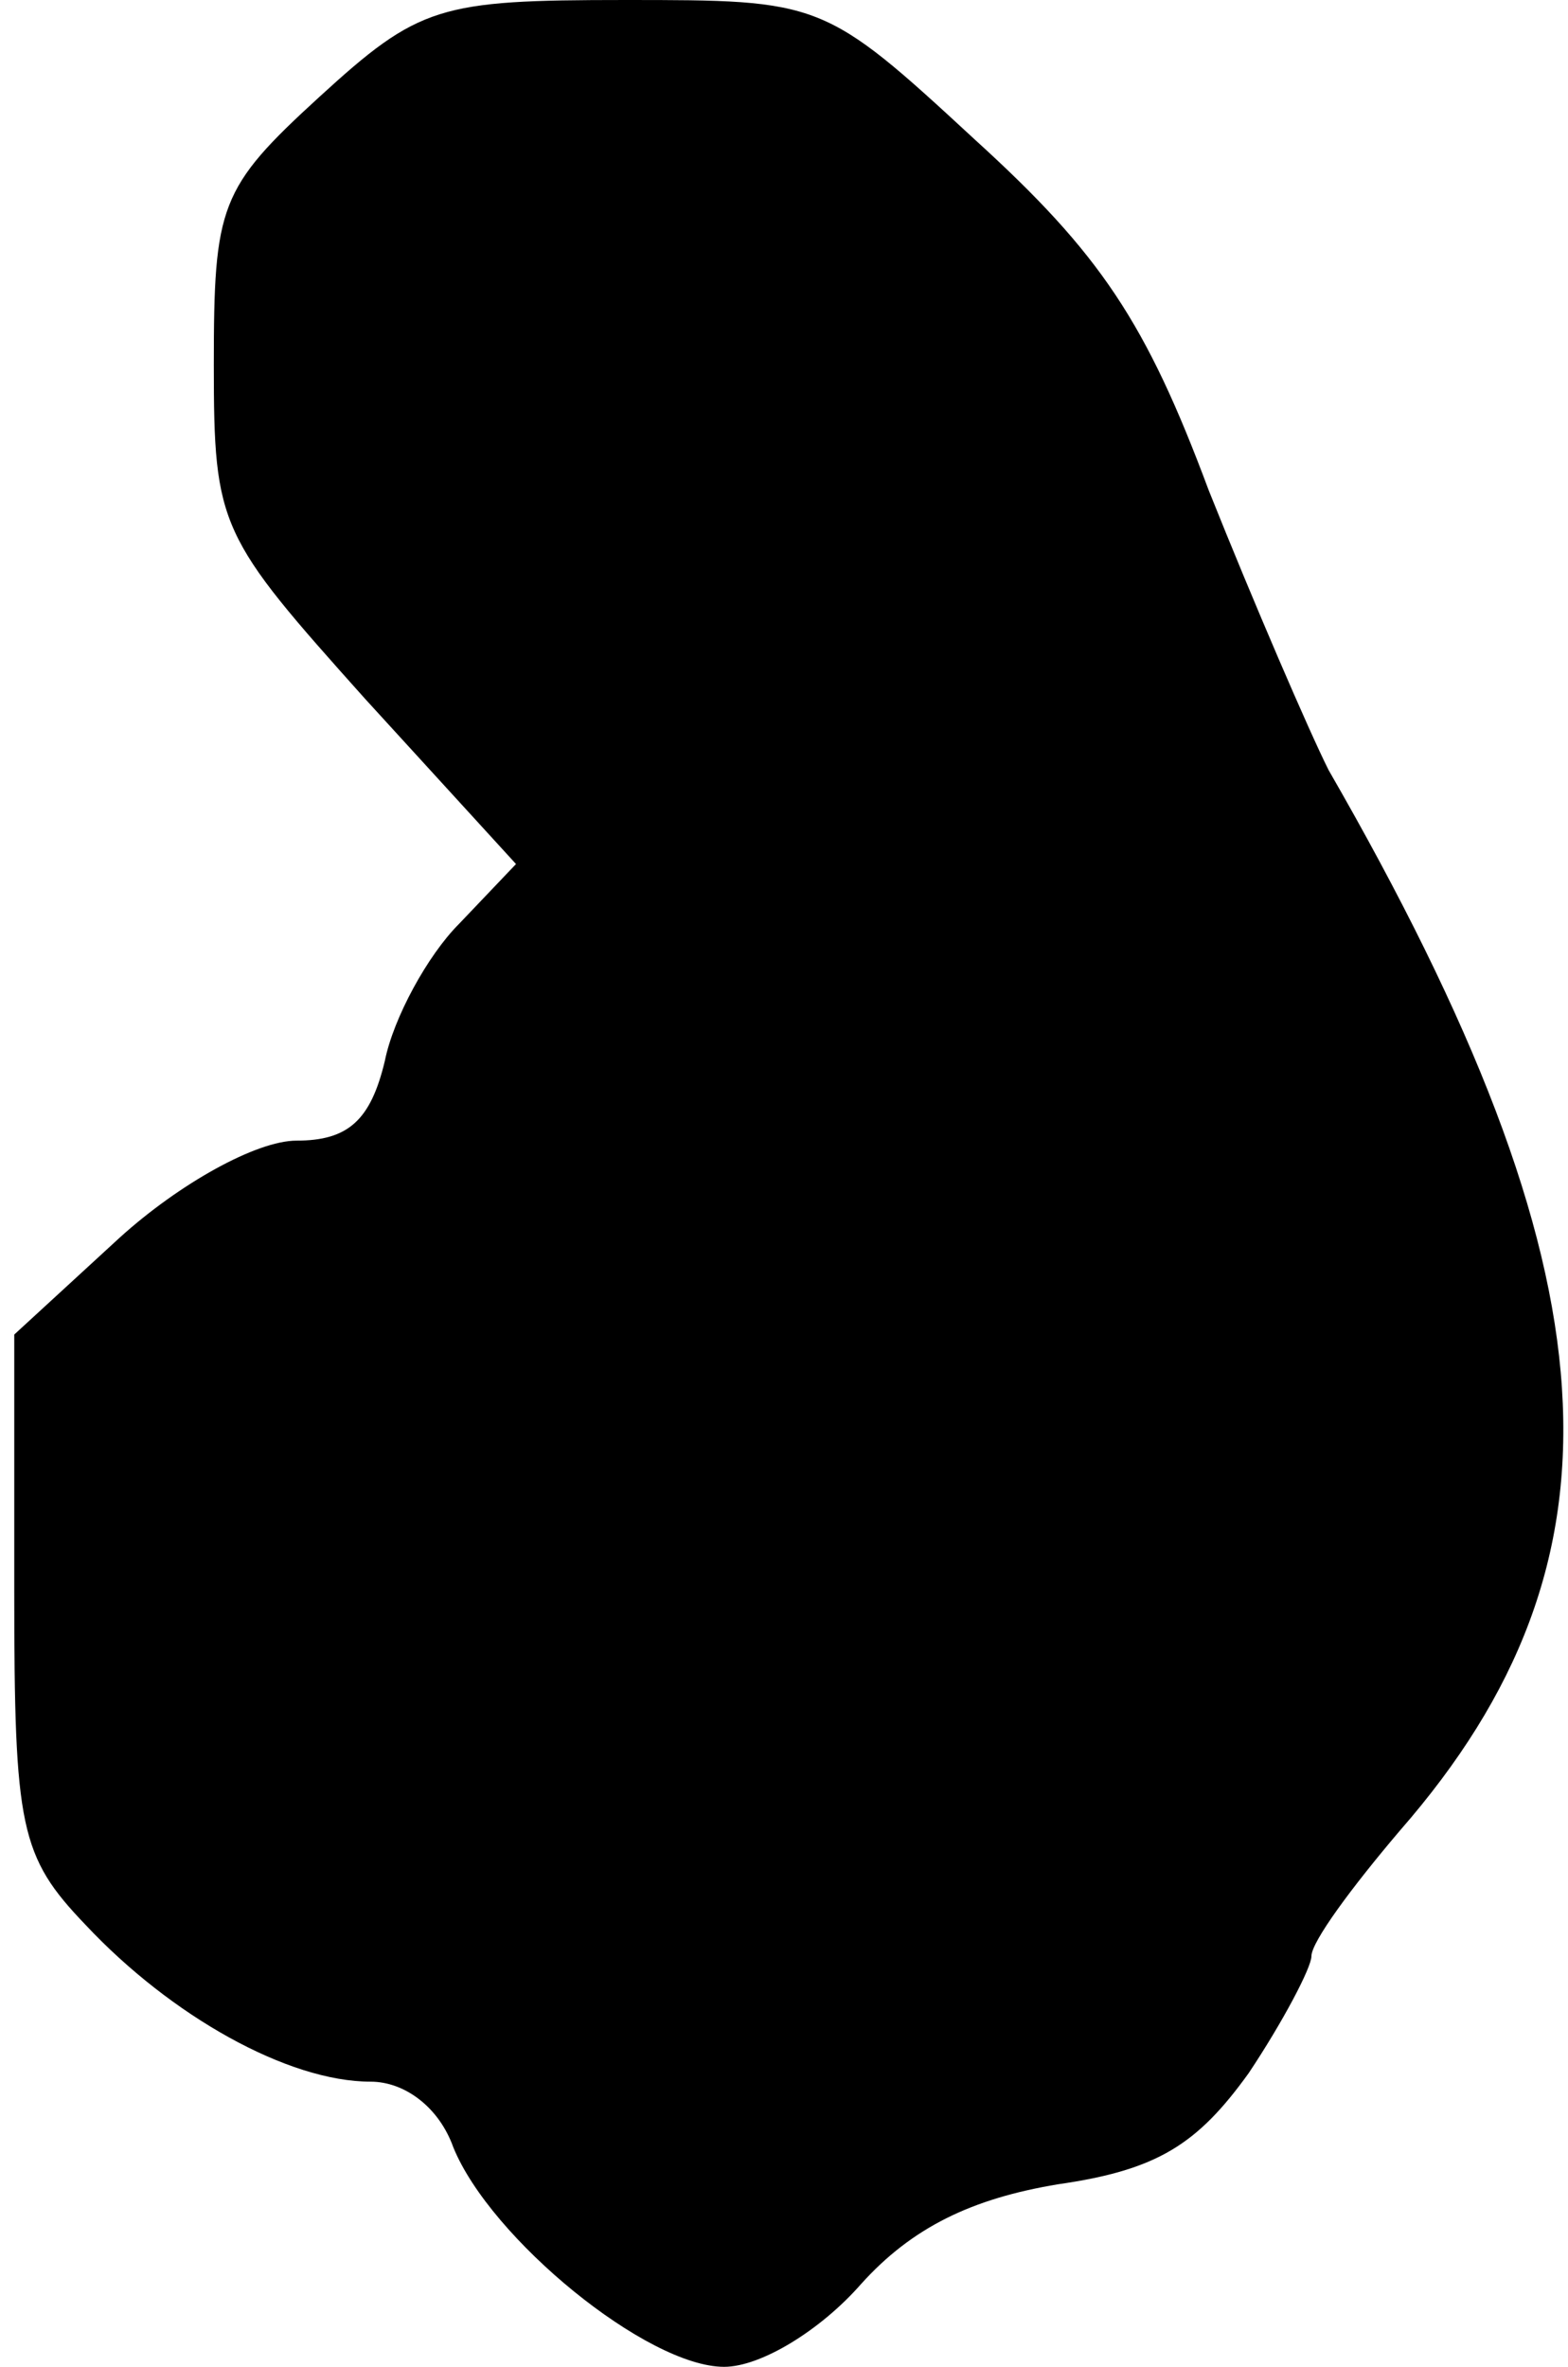 <?xml version="1.0" standalone="no"?>
<!DOCTYPE svg PUBLIC "-//W3C//DTD SVG 20010904//EN"
 "http://www.w3.org/TR/2001/REC-SVG-20010904/DTD/svg10.dtd">
<svg version="1.0" xmlns="http://www.w3.org/2000/svg"
 width="55pt" height="83pt" viewBox="0 0 55 83"
 preserveAspectRatio="xMidYMid meet">
<g transform="translate(0,83) scale(0.1,-0.1)"
fill="#000000" stroke="none">
<path fill="#000000" stroke="none" d="M112 796 c-35 -32 -37 -38 -37 -94 0
-57 2 -60 53 -117 l53 -58 -20 -21 c-11 -11 -23 -33 -26 -48 -5 -21 -13 -28
-31 -28 -14 0 -41 -15 -62 -34 l-37 -34 0 -90 c0 -83 2 -93 25 -117 30 -32 71
-55 100 -55 12 0 24 -9 29 -23 13 -32 68 -77 95 -77 13 0 34 13 48 29 18 20
39 30 69 35 35 5 49 14 67 39 12 18 22 37 22 41 0 5 14 24 31 44 83 95 77 195
-25 372 -7 14 -26 58 -42 98 -22 59 -38 83 -82 123 -53 49 -54 49 -123 49 -65
0 -72 -2 -107 -34z"/>
</g>
</svg>
